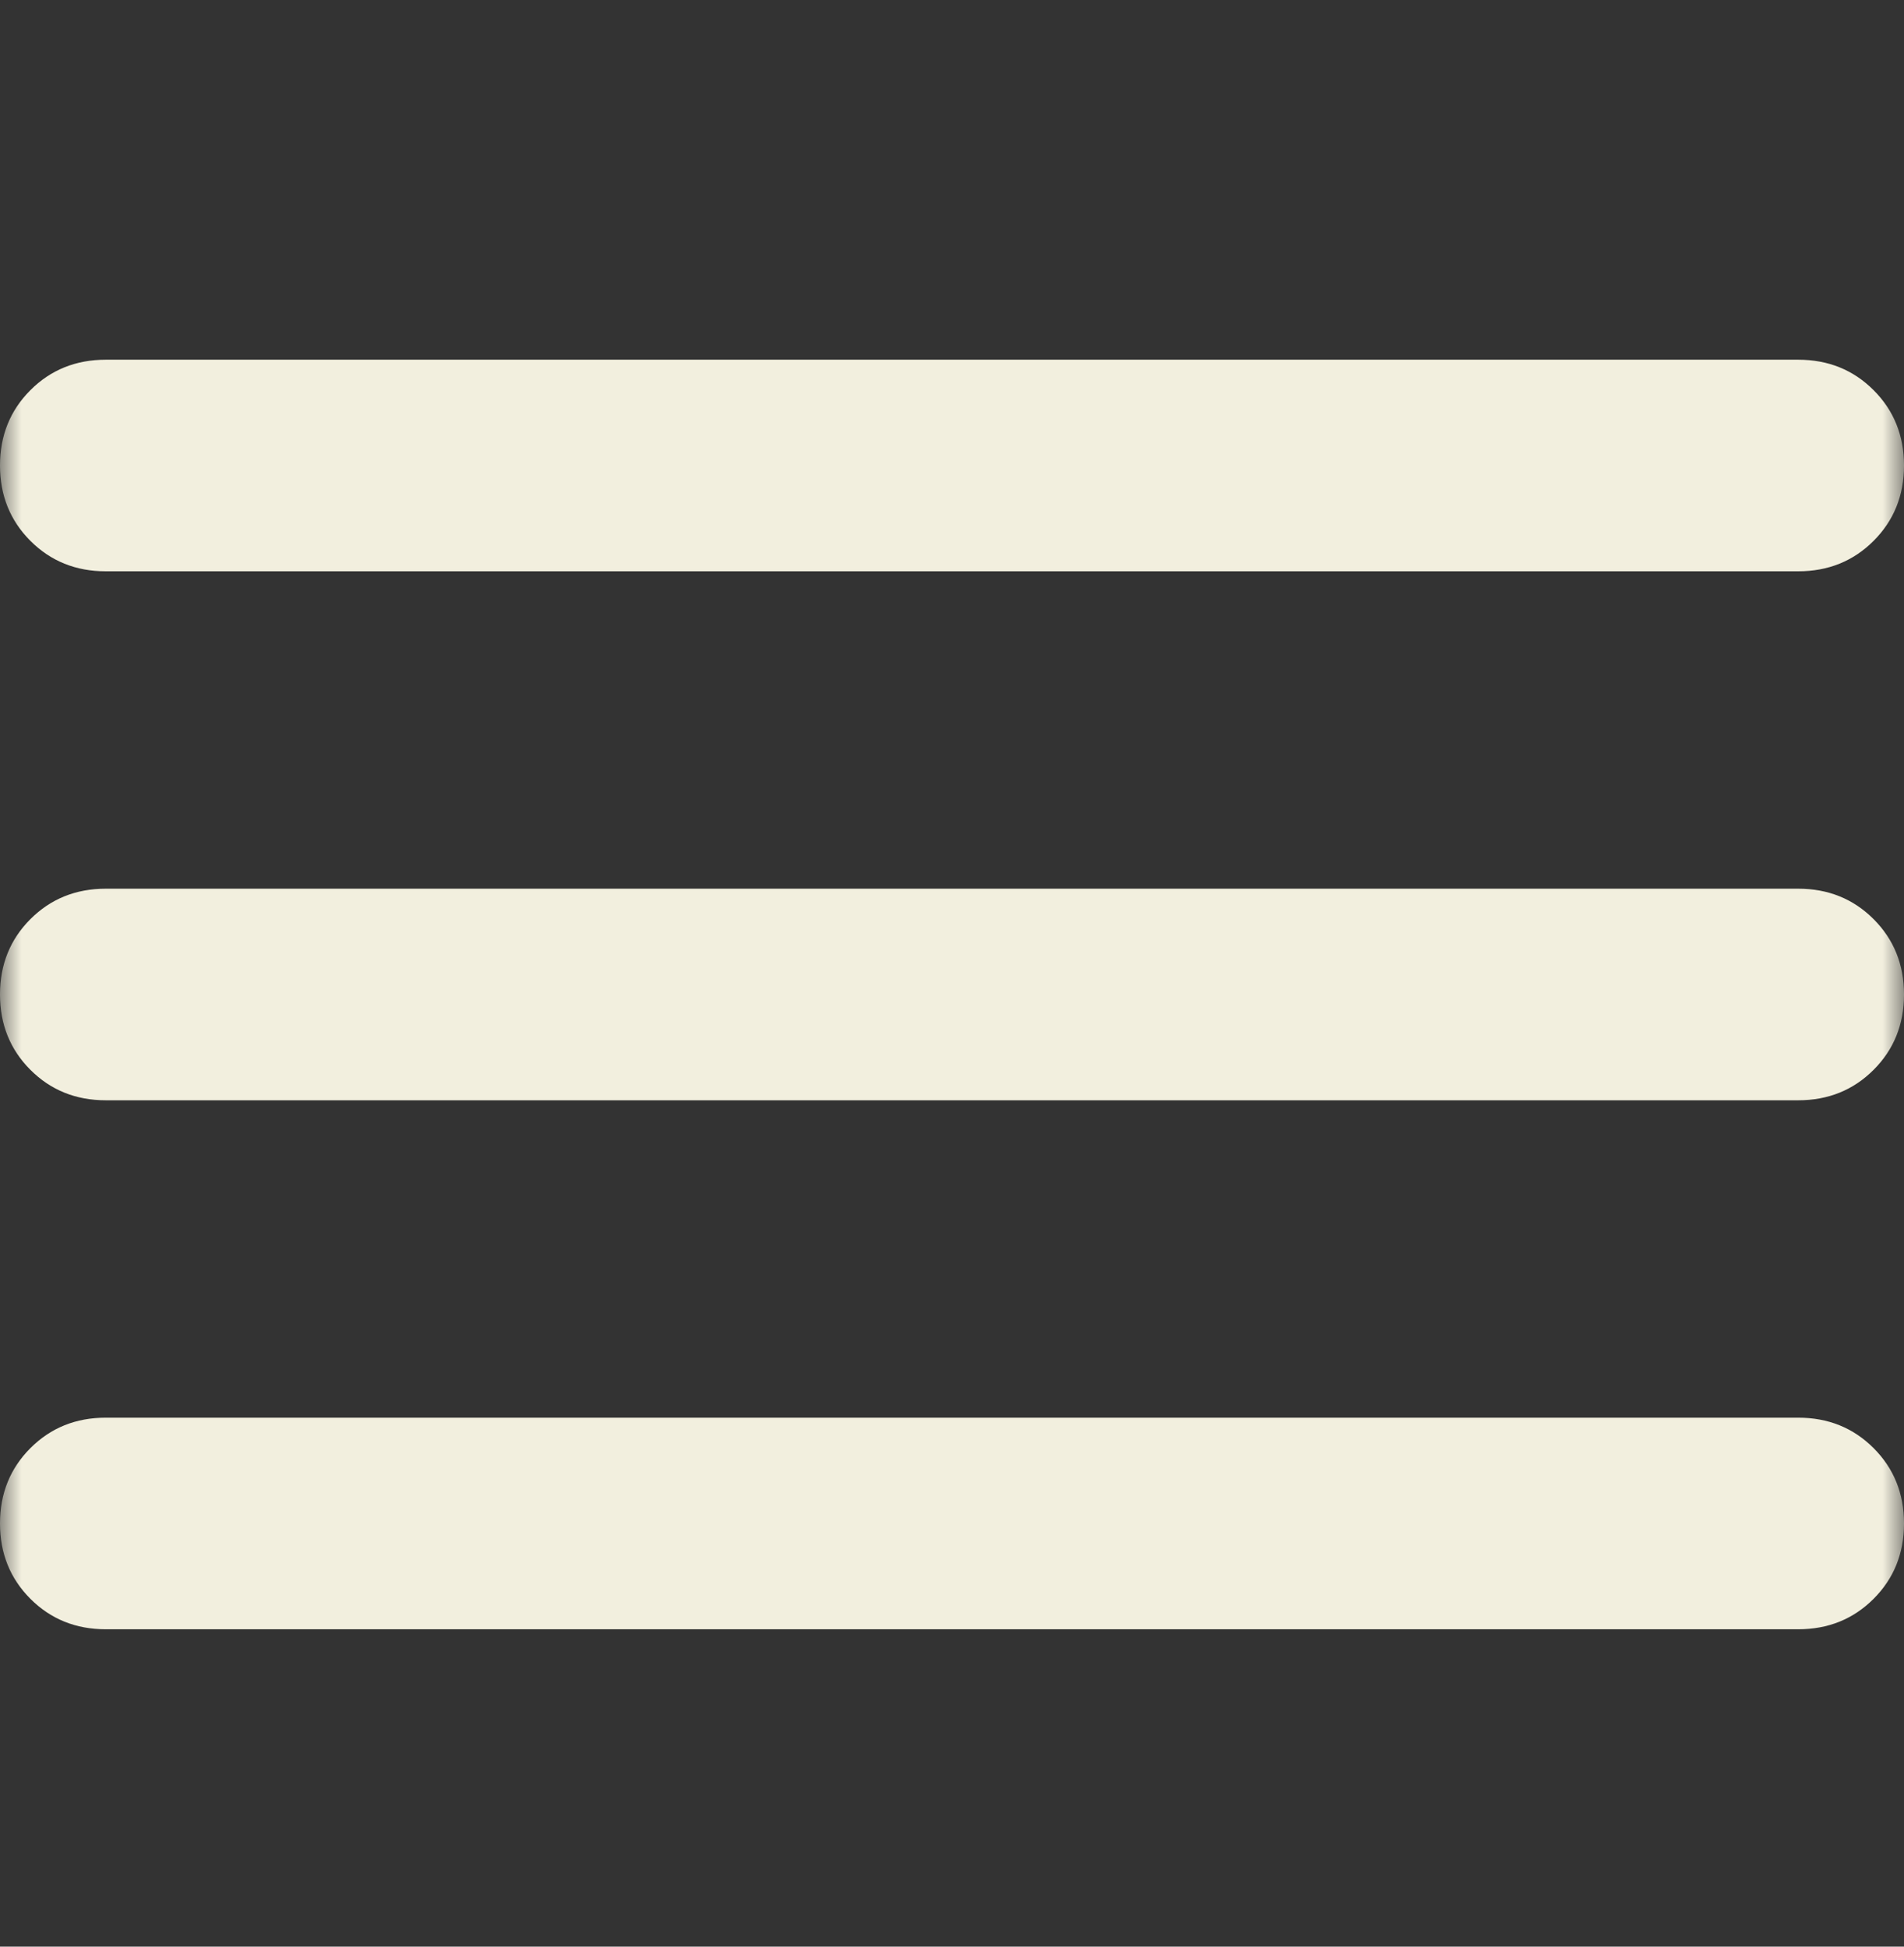 <svg width="45" height="46" viewBox="0 0 45 46" fill="none" xmlns="http://www.w3.org/2000/svg">
<rect x="0" y="0" width="45" height="46" fill="#333333" stroke="none"/>
<g id="menu">
<mask id="mask0_50_1232" style="mask-type:alpha" maskUnits="userSpaceOnUse" x="0" y="0" width="45" height="46">
<rect id="Bounding box" y="0.5" width="45" height="45" fill="#D9D9D9"/>
</mask>
<g mask="url(#mask0_50_1232)">
<path id="menu_2" d="M2.5 38.5C1.792 38.5 1.198 38.26 0.719 37.781C0.24 37.302 0 36.708 0 36C0 35.292 0.24 34.698 0.719 34.219C1.198 33.74 1.792 33.5 2.5 33.5H42.5C43.208 33.5 43.802 33.74 44.281 34.219C44.76 34.698 45 35.292 45 36C45 36.708 44.76 37.302 44.281 37.781C43.802 38.26 43.208 38.5 42.5 38.5H2.5ZM2.5 26C1.792 26 1.198 25.76 0.719 25.281C0.24 24.802 0 24.208 0 23.5C0 22.792 0.24 22.198 0.719 21.719C1.198 21.24 1.792 21 2.5 21H42.5C43.208 21 43.802 21.24 44.281 21.719C44.76 22.198 45 22.792 45 23.5C45 24.208 44.76 24.802 44.281 25.281C43.802 25.76 43.208 26 42.5 26H2.5ZM2.5 13.5C1.792 13.5 1.198 13.26 0.719 12.781C0.24 12.302 0 11.708 0 11C0 10.292 0.24 9.698 0.719 9.219C1.198 8.74 1.792 8.5 2.5 8.5H42.5C43.208 8.5 43.802 8.74 44.281 9.219C44.76 9.698 45 10.292 45 11C45 11.708 44.76 12.302 44.281 12.781C43.802 13.26 43.208 13.5 42.5 13.5H2.5Z" fill="#F2EFDE"/>
</g>
</g>
</svg>
